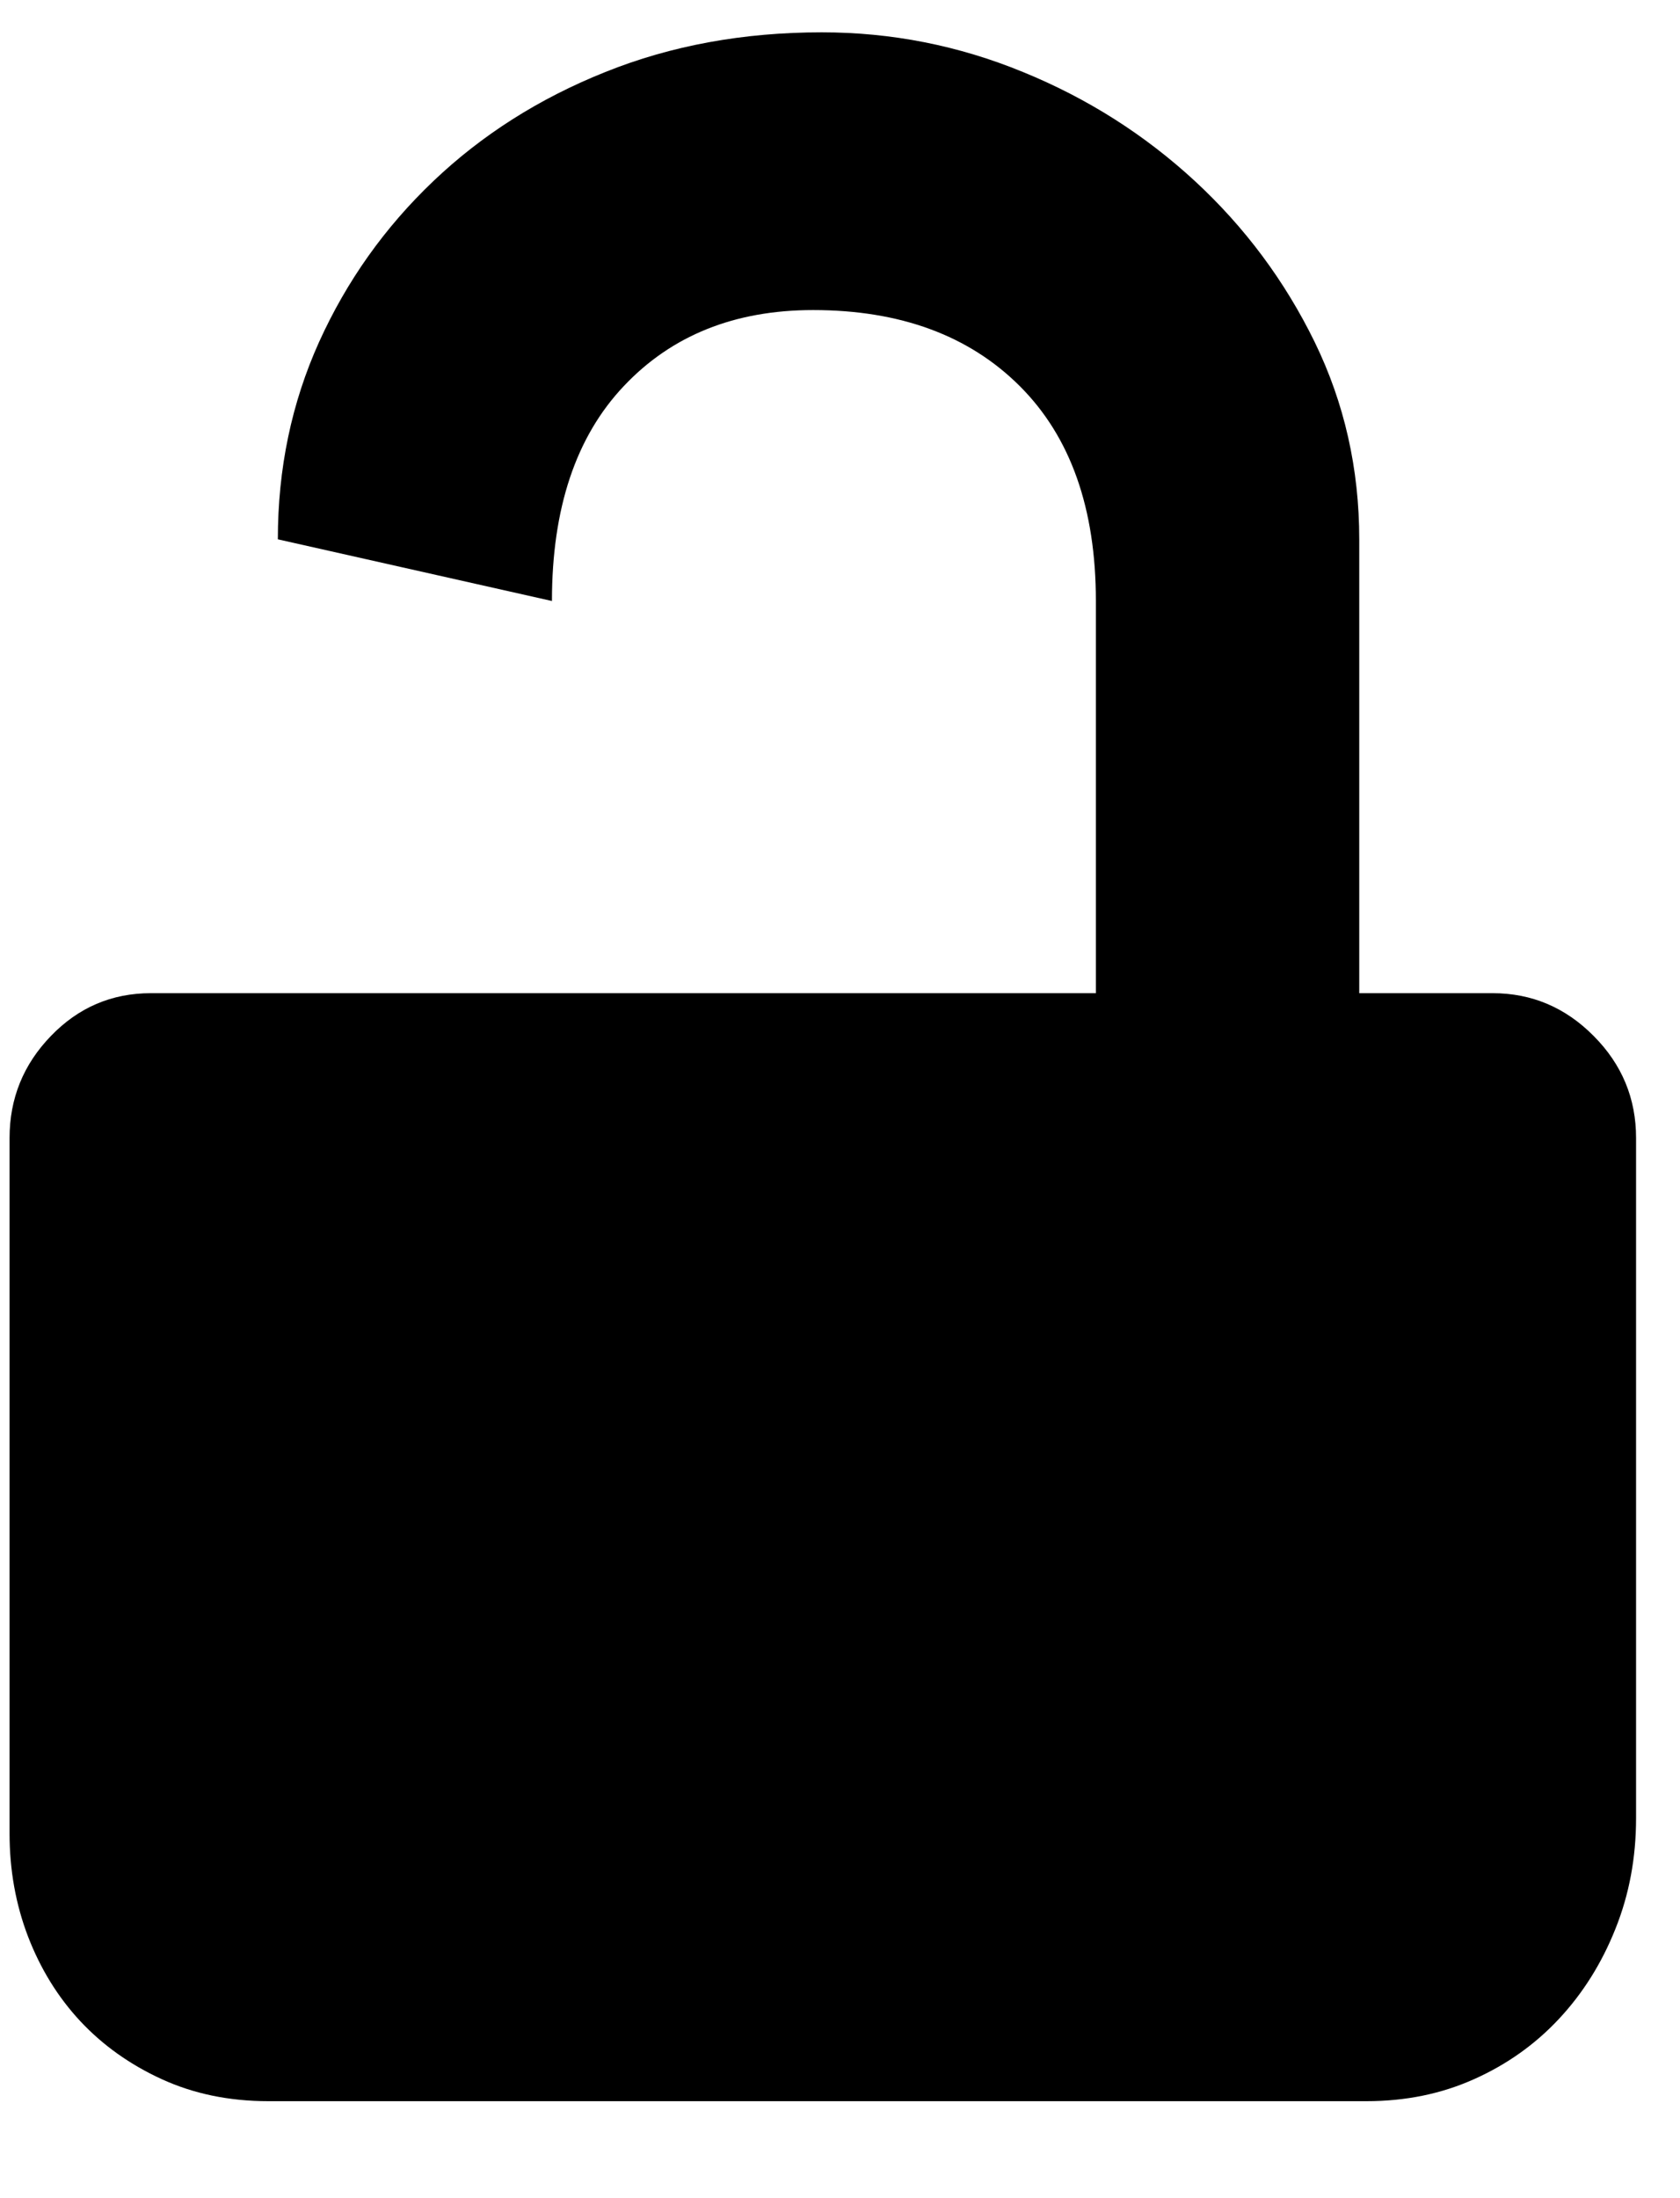 <svg xmlns="http://www.w3.org/2000/svg" width="13" height="17" viewBox="0 0 13 17" fill="none">
    <path d="M6.359 0.25C6.898 0.25 7.417 0.352 7.916 0.557C8.416 0.761 8.859 1.043 9.247 1.401C9.634 1.759 9.942 2.173 10.173 2.645C10.403 3.117 10.518 3.625 10.518 4.171V7.681H11.55C11.852 7.681 12.113 7.791 12.332 8.012C12.551 8.232 12.66 8.495 12.66 8.801V14.061C12.66 14.367 12.607 14.652 12.5 14.918C12.394 15.184 12.248 15.416 12.063 15.614C11.878 15.812 11.659 15.967 11.406 16.08C11.154 16.193 10.877 16.25 10.574 16.25H2.076C1.774 16.25 1.499 16.193 1.252 16.08C1.005 15.967 0.795 15.817 0.621 15.631C0.447 15.444 0.313 15.226 0.217 14.977C0.122 14.729 0.074 14.463 0.074 14.18V8.801C0.074 8.495 0.181 8.232 0.394 8.012C0.607 7.791 0.865 7.681 1.168 7.681H8.48L8.48 4.648C8.48 3.932 8.284 3.378 7.891 2.986C7.498 2.594 6.965 2.398 6.292 2.398C5.685 2.398 5.197 2.594 4.827 2.986C4.456 3.378 4.271 3.932 4.271 4.648L2.15 4.171C2.15 3.625 2.256 3.117 2.469 2.645C2.683 2.173 2.977 1.759 3.353 1.401C3.729 1.043 4.173 0.761 4.684 0.557C5.194 0.352 5.753 0.25 6.359 0.25Z" fill="currentColor"/>
</svg>